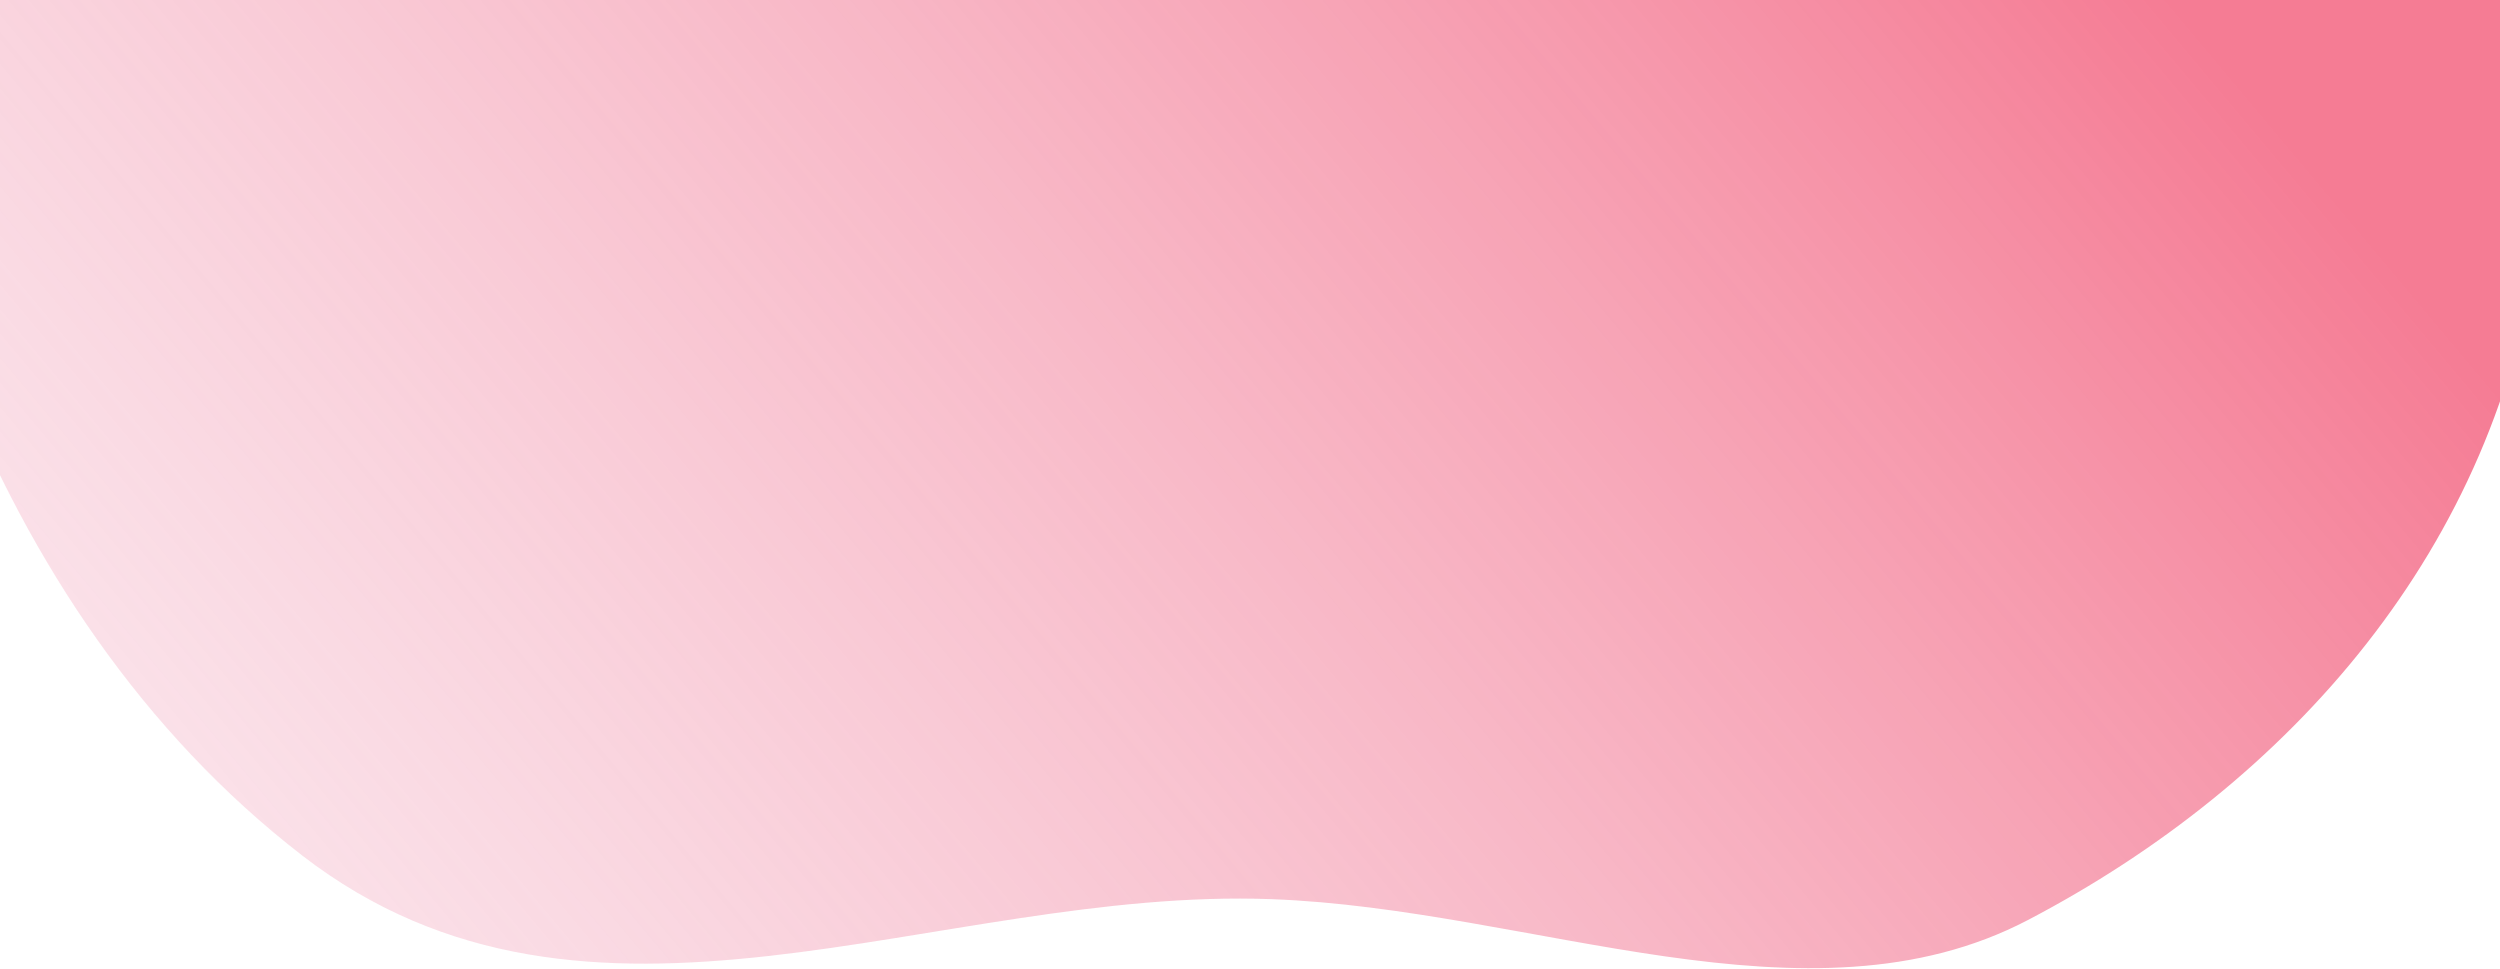 <svg xmlns="http://www.w3.org/2000/svg" width="1440" height="558" viewBox="0 0 1440 558" fill="none">
    <path fill-rule="evenodd" clip-rule="evenodd" d="M165.41 -666.546C322.524 -798.278 532.757 -863.613 751.602 -820.216C963.974 -778.102 1153.61 -628.416 1291.08 -443.324C1419.3 -270.681 1486.98 -59.533 1462.18 136.561C1439.6 315.2 1318.75 451.187 1168.03 529.966C1041.25 596.228 883.611 523.581 732.541 517.921C539.15 510.676 339.722 620.786 174.01 492.726C-8.886 351.385 -86.427 102.007 -88.046 -116.218C-89.698 -338.85 8.335 -534.847 165.41 -666.546Z" fill="url(#paint0_linear_103_336)"/>
    <defs>
        <linearGradient id="paint0_linear_103_336" x1="1224.64" y1="-525.968" x2="96.15" y2="419.652" gradientUnits="userSpaceOnUse">
            <stop offset="0.215" stop-color="#F57C94"/>
            <stop offset="1" stop-color="#F6C1D1" stop-opacity="0.5"/>
        </linearGradient>
    </defs>
</svg>